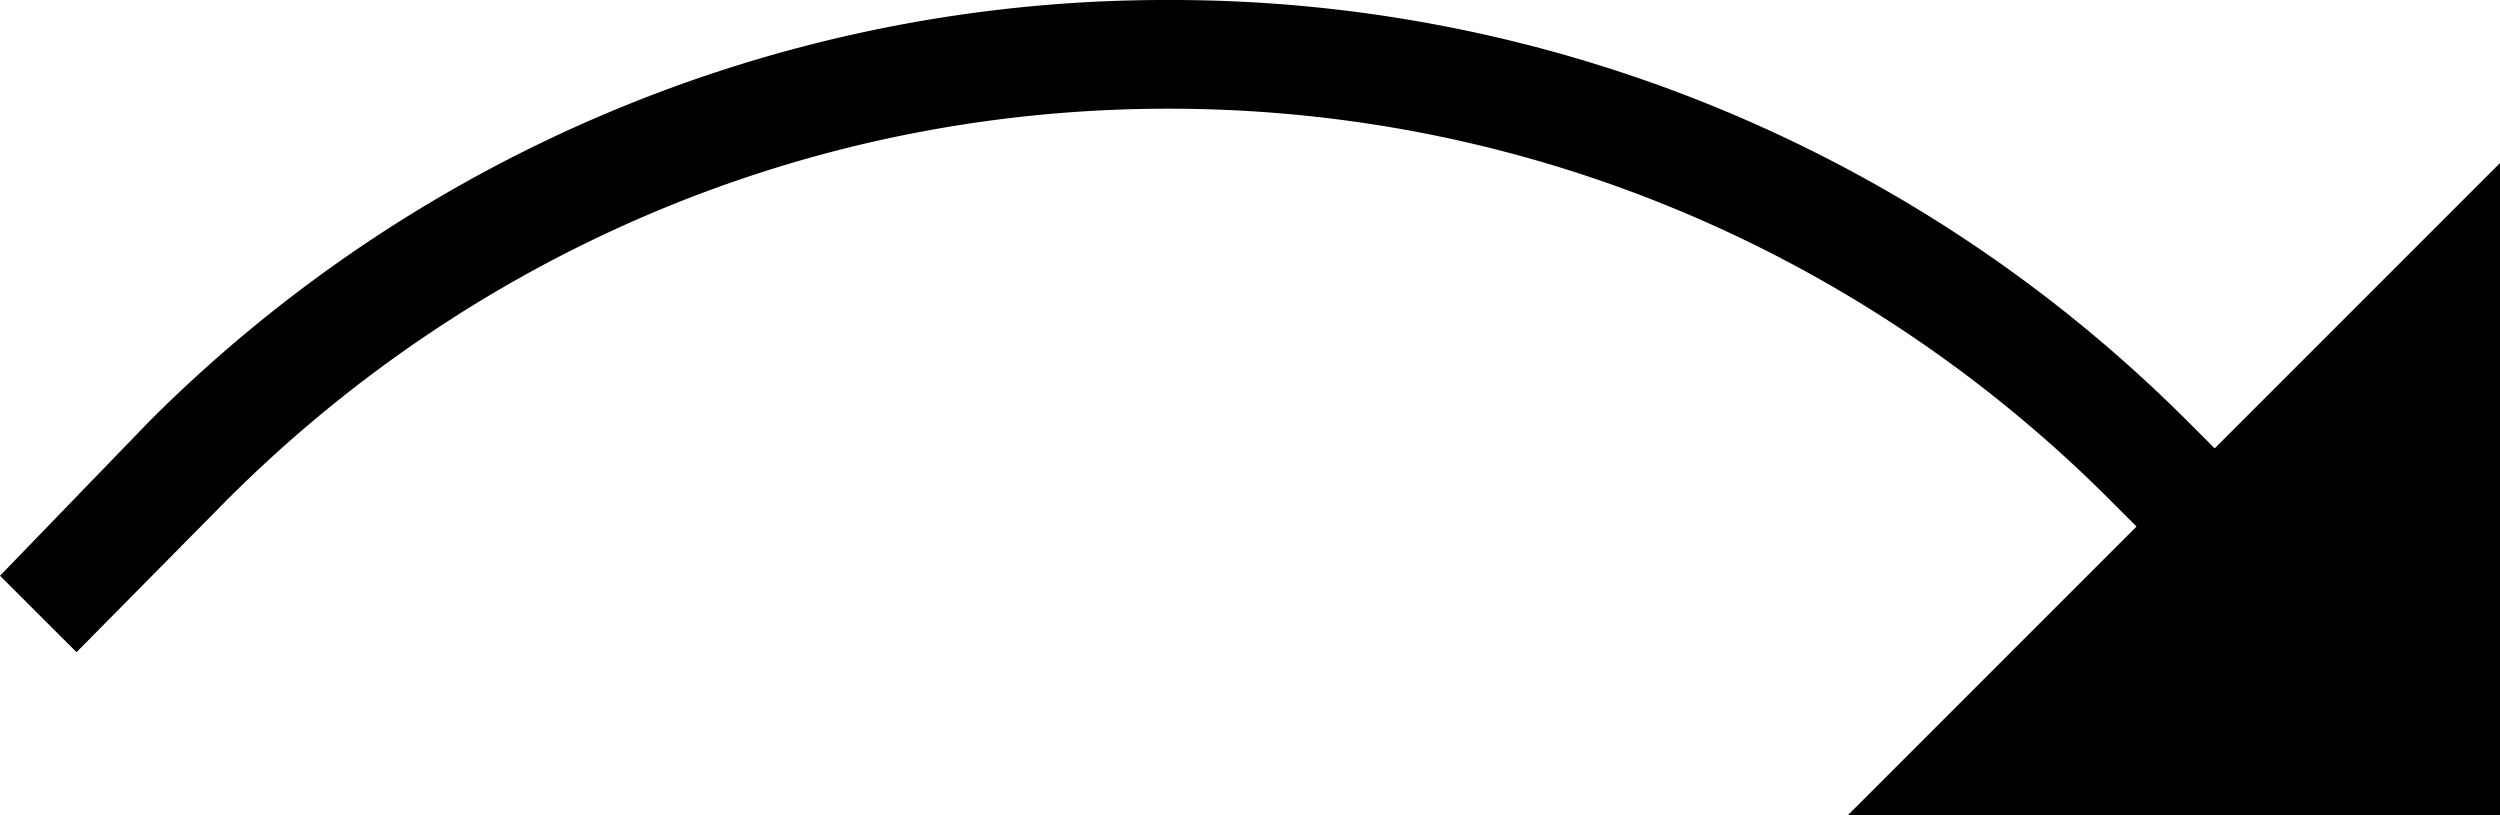<svg xmlns="http://www.w3.org/2000/svg" version="1.0" width="46" height="15"><path d="M46 3L34 15h12V3zM21.5 0a26.434 26.434 0 0 1 18.75 7.75l.5.5-1.438 1.438-.5-.5C34.38 4.753 28.265 2 21.5 2 14.735 2 8.621 4.754 4.187 9.188L1.408 12 0 10.594 2.75 7.75A26.434 26.434 0 0 1 21.5 0z"/></svg>